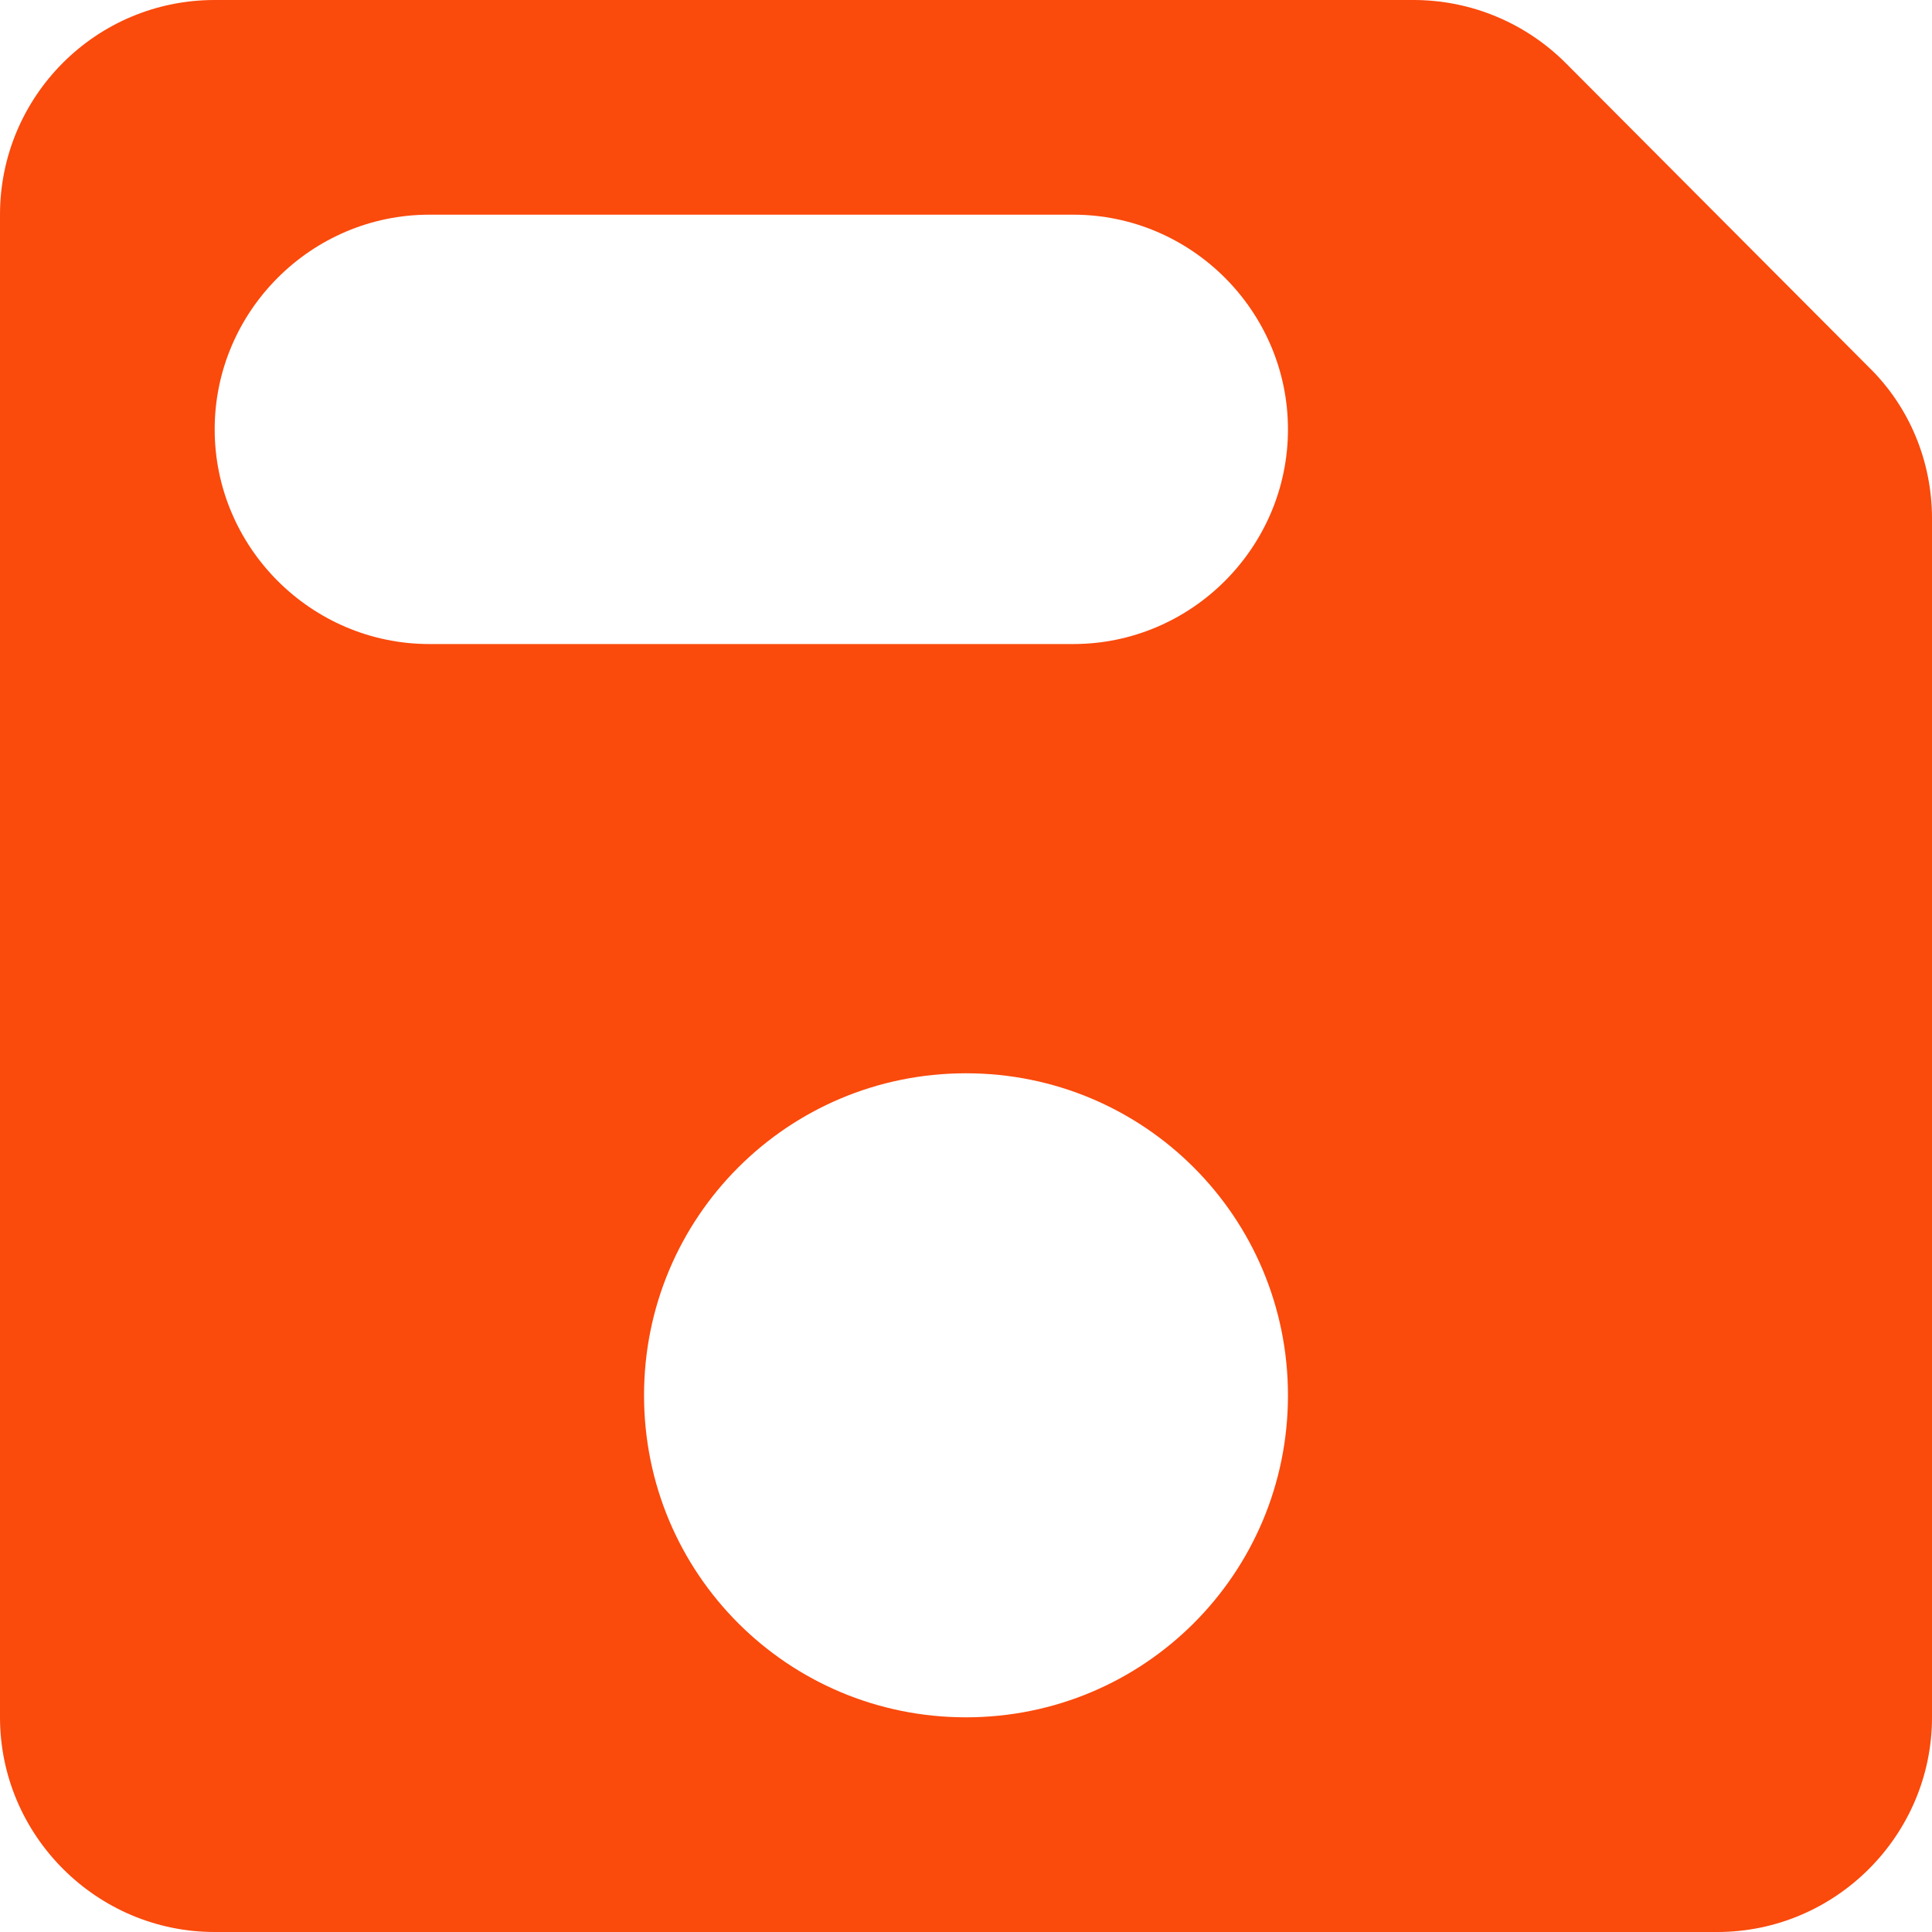 <svg width="17" height="17" viewBox="0 0 17 17" fill="none" xmlns="http://www.w3.org/2000/svg">
<path fill-rule="evenodd" clip-rule="evenodd" d="M13.779 0.557C13.421 0.198 12.939 0 12.438 0H1.889C0.841 0 0 0.85 0 1.889V15.111C0 16.15 0.85 17 1.889 17H15.111C16.15 17 17 16.15 17 15.111V4.562C17 4.061 16.802 3.579 16.443 3.23L13.779 0.557ZM8.5 15.111C6.932 15.111 5.667 13.846 5.667 12.278C5.667 10.71 6.932 9.444 8.5 9.444C10.068 9.444 11.333 10.71 11.333 12.278C11.333 13.846 10.068 15.111 8.5 15.111ZM9.444 5.667H3.778C2.739 5.667 1.889 4.817 1.889 3.778C1.889 2.739 2.739 1.889 3.778 1.889H9.444C10.483 1.889 11.333 2.739 11.333 3.778C11.333 4.817 10.483 5.667 9.444 5.667Z" fill="#FA4A0C"/>
</svg>
